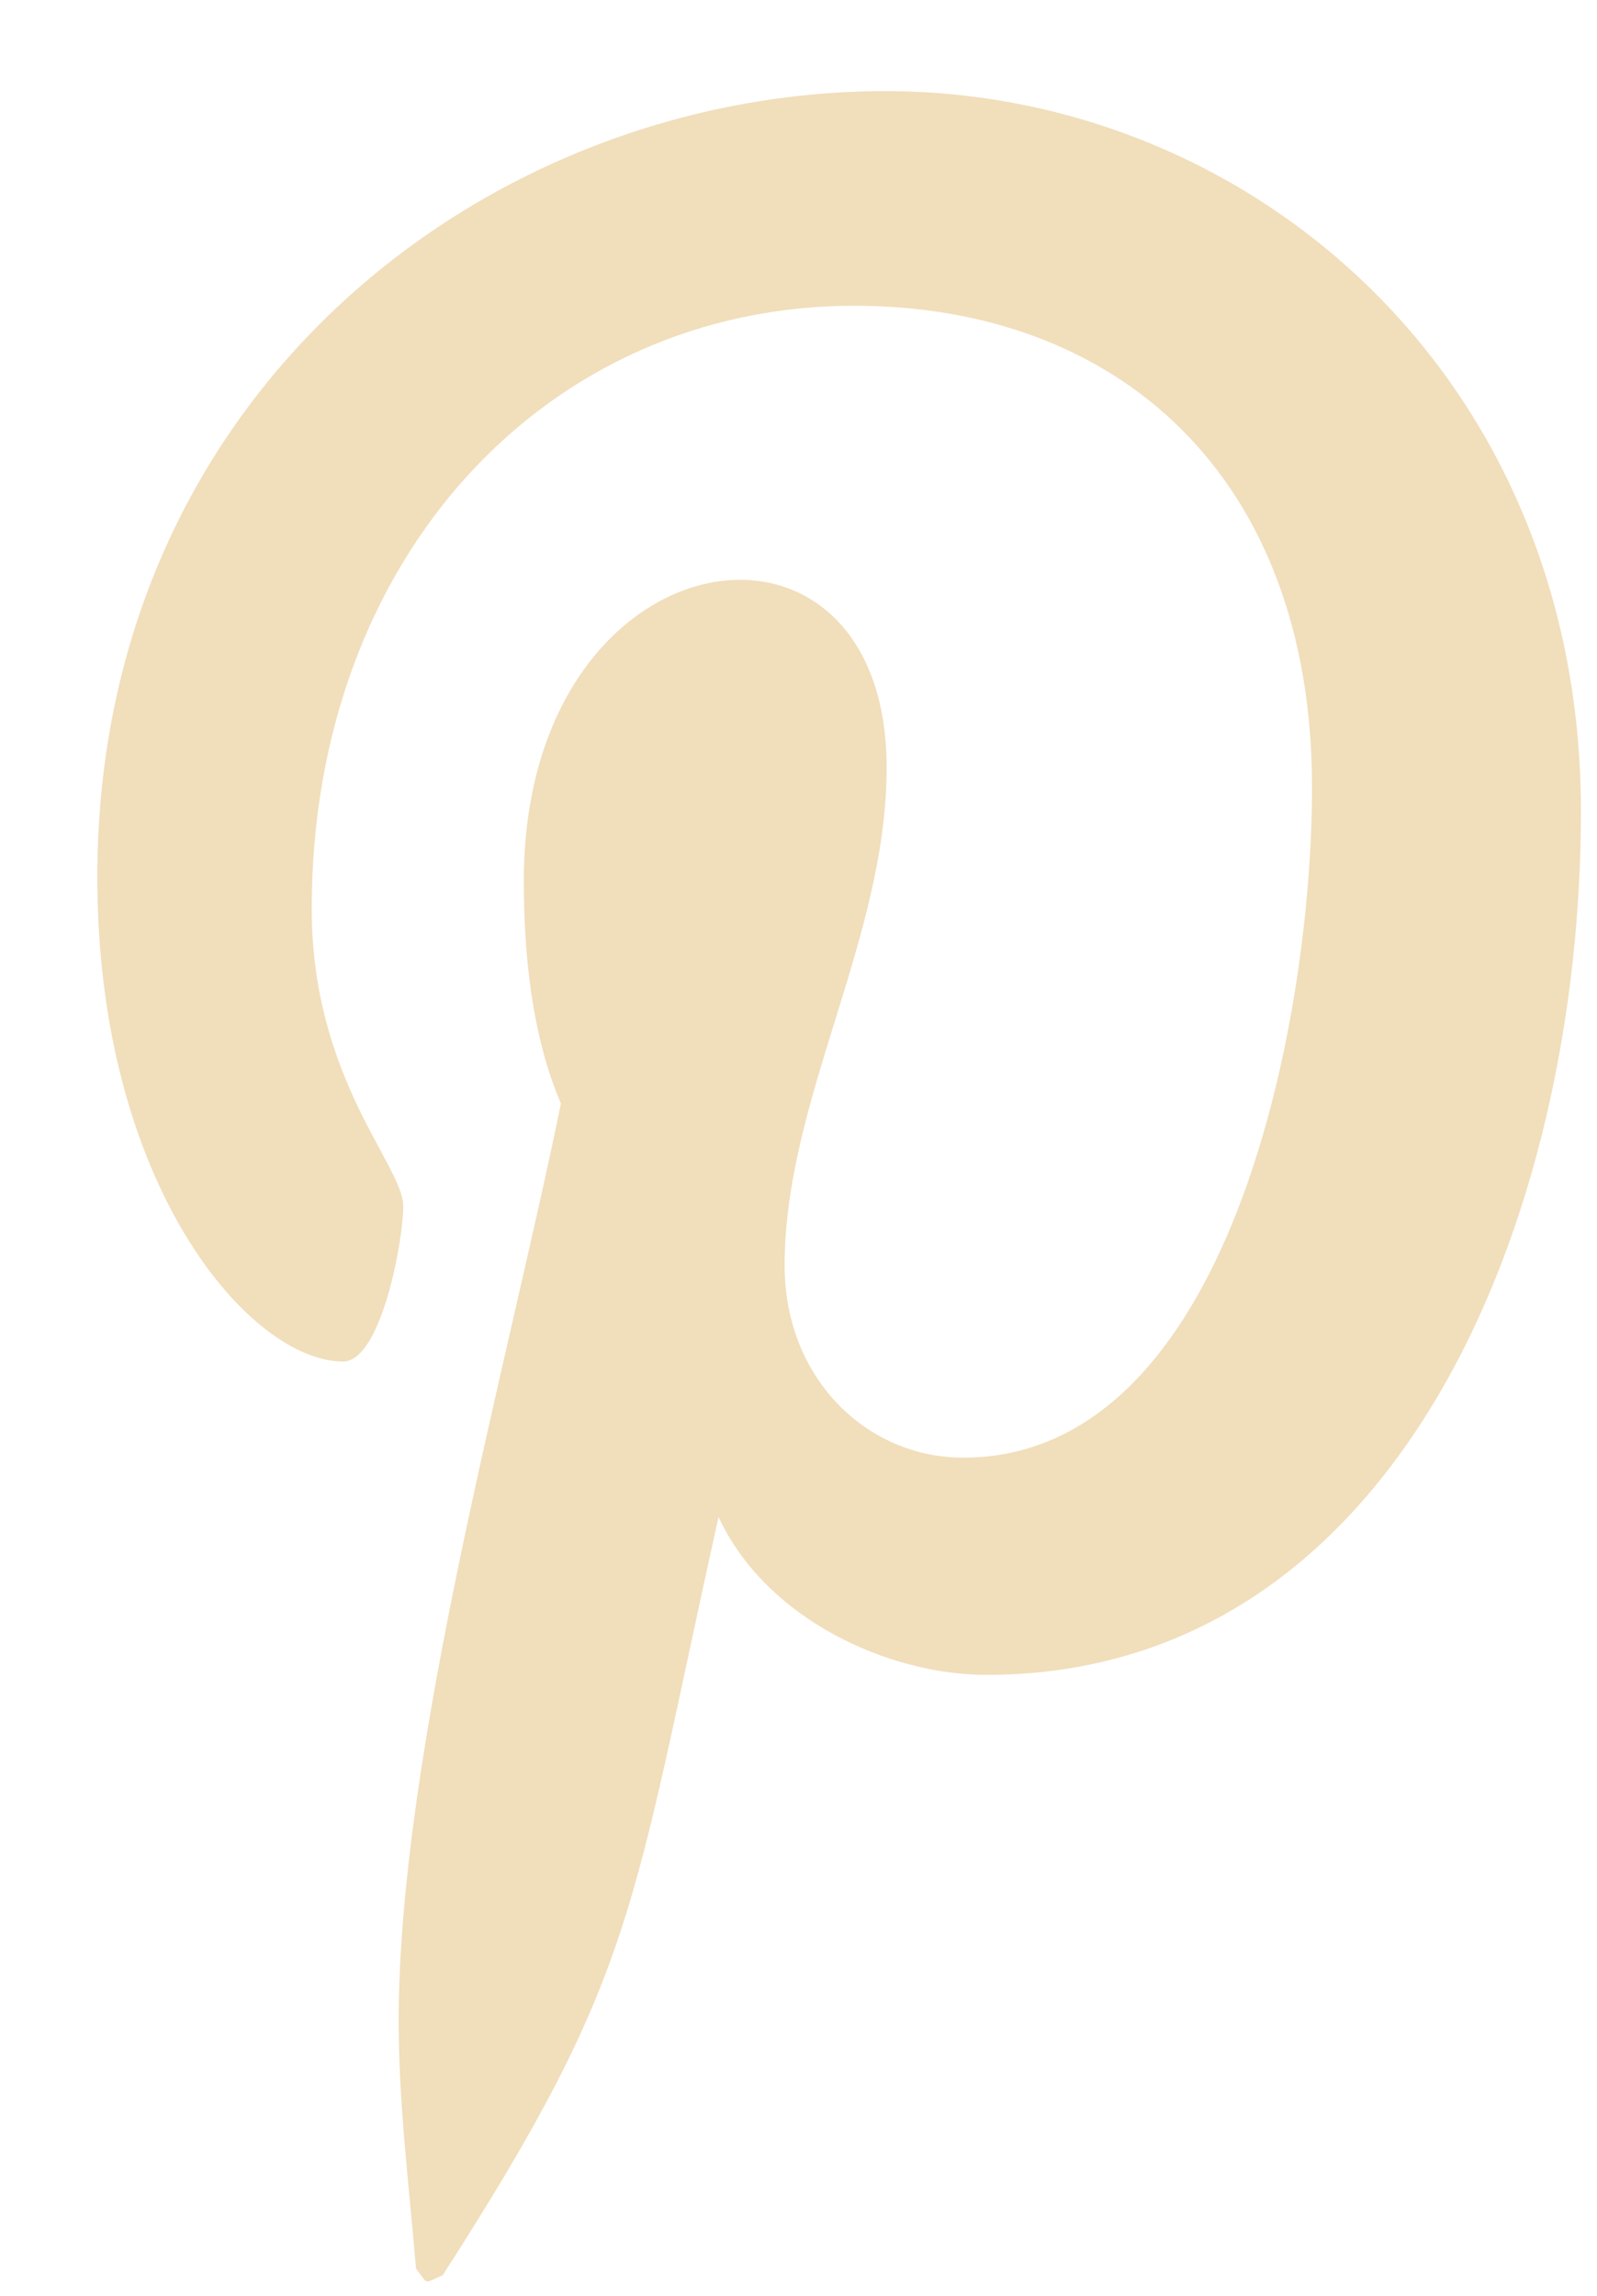 <svg width="16" height="23" viewBox="0 0 16 23" fill="none" xmlns="http://www.w3.org/2000/svg">
<path d="M8.872 0.913C4.9 0.913 0.975 3.92 0.975 8.787C0.975 11.882 2.508 13.64 3.437 13.64C3.82 13.64 4.04 12.427 4.04 12.084C4.04 11.675 3.123 10.805 3.123 9.103C3.123 5.569 5.492 3.063 8.558 3.063C11.194 3.063 13.145 4.764 13.145 7.89C13.145 10.224 12.321 14.603 9.65 14.603C8.686 14.603 7.861 13.812 7.861 12.678C7.861 11.016 8.883 9.407 8.883 7.692C8.883 4.782 5.248 5.309 5.248 8.826C5.248 9.565 5.33 10.383 5.62 11.055C5.086 13.667 3.994 17.558 3.994 20.248C3.994 21.079 4.099 21.897 4.168 22.728C4.3 22.895 4.234 22.877 4.435 22.794C6.386 19.76 6.317 19.167 7.199 15.197C7.675 16.225 8.906 16.779 9.882 16.779C13.993 16.779 15.839 12.229 15.839 8.127C15.839 3.762 12.518 0.913 8.872 0.913Z" fill="#F1DEBB"/>
</svg>
